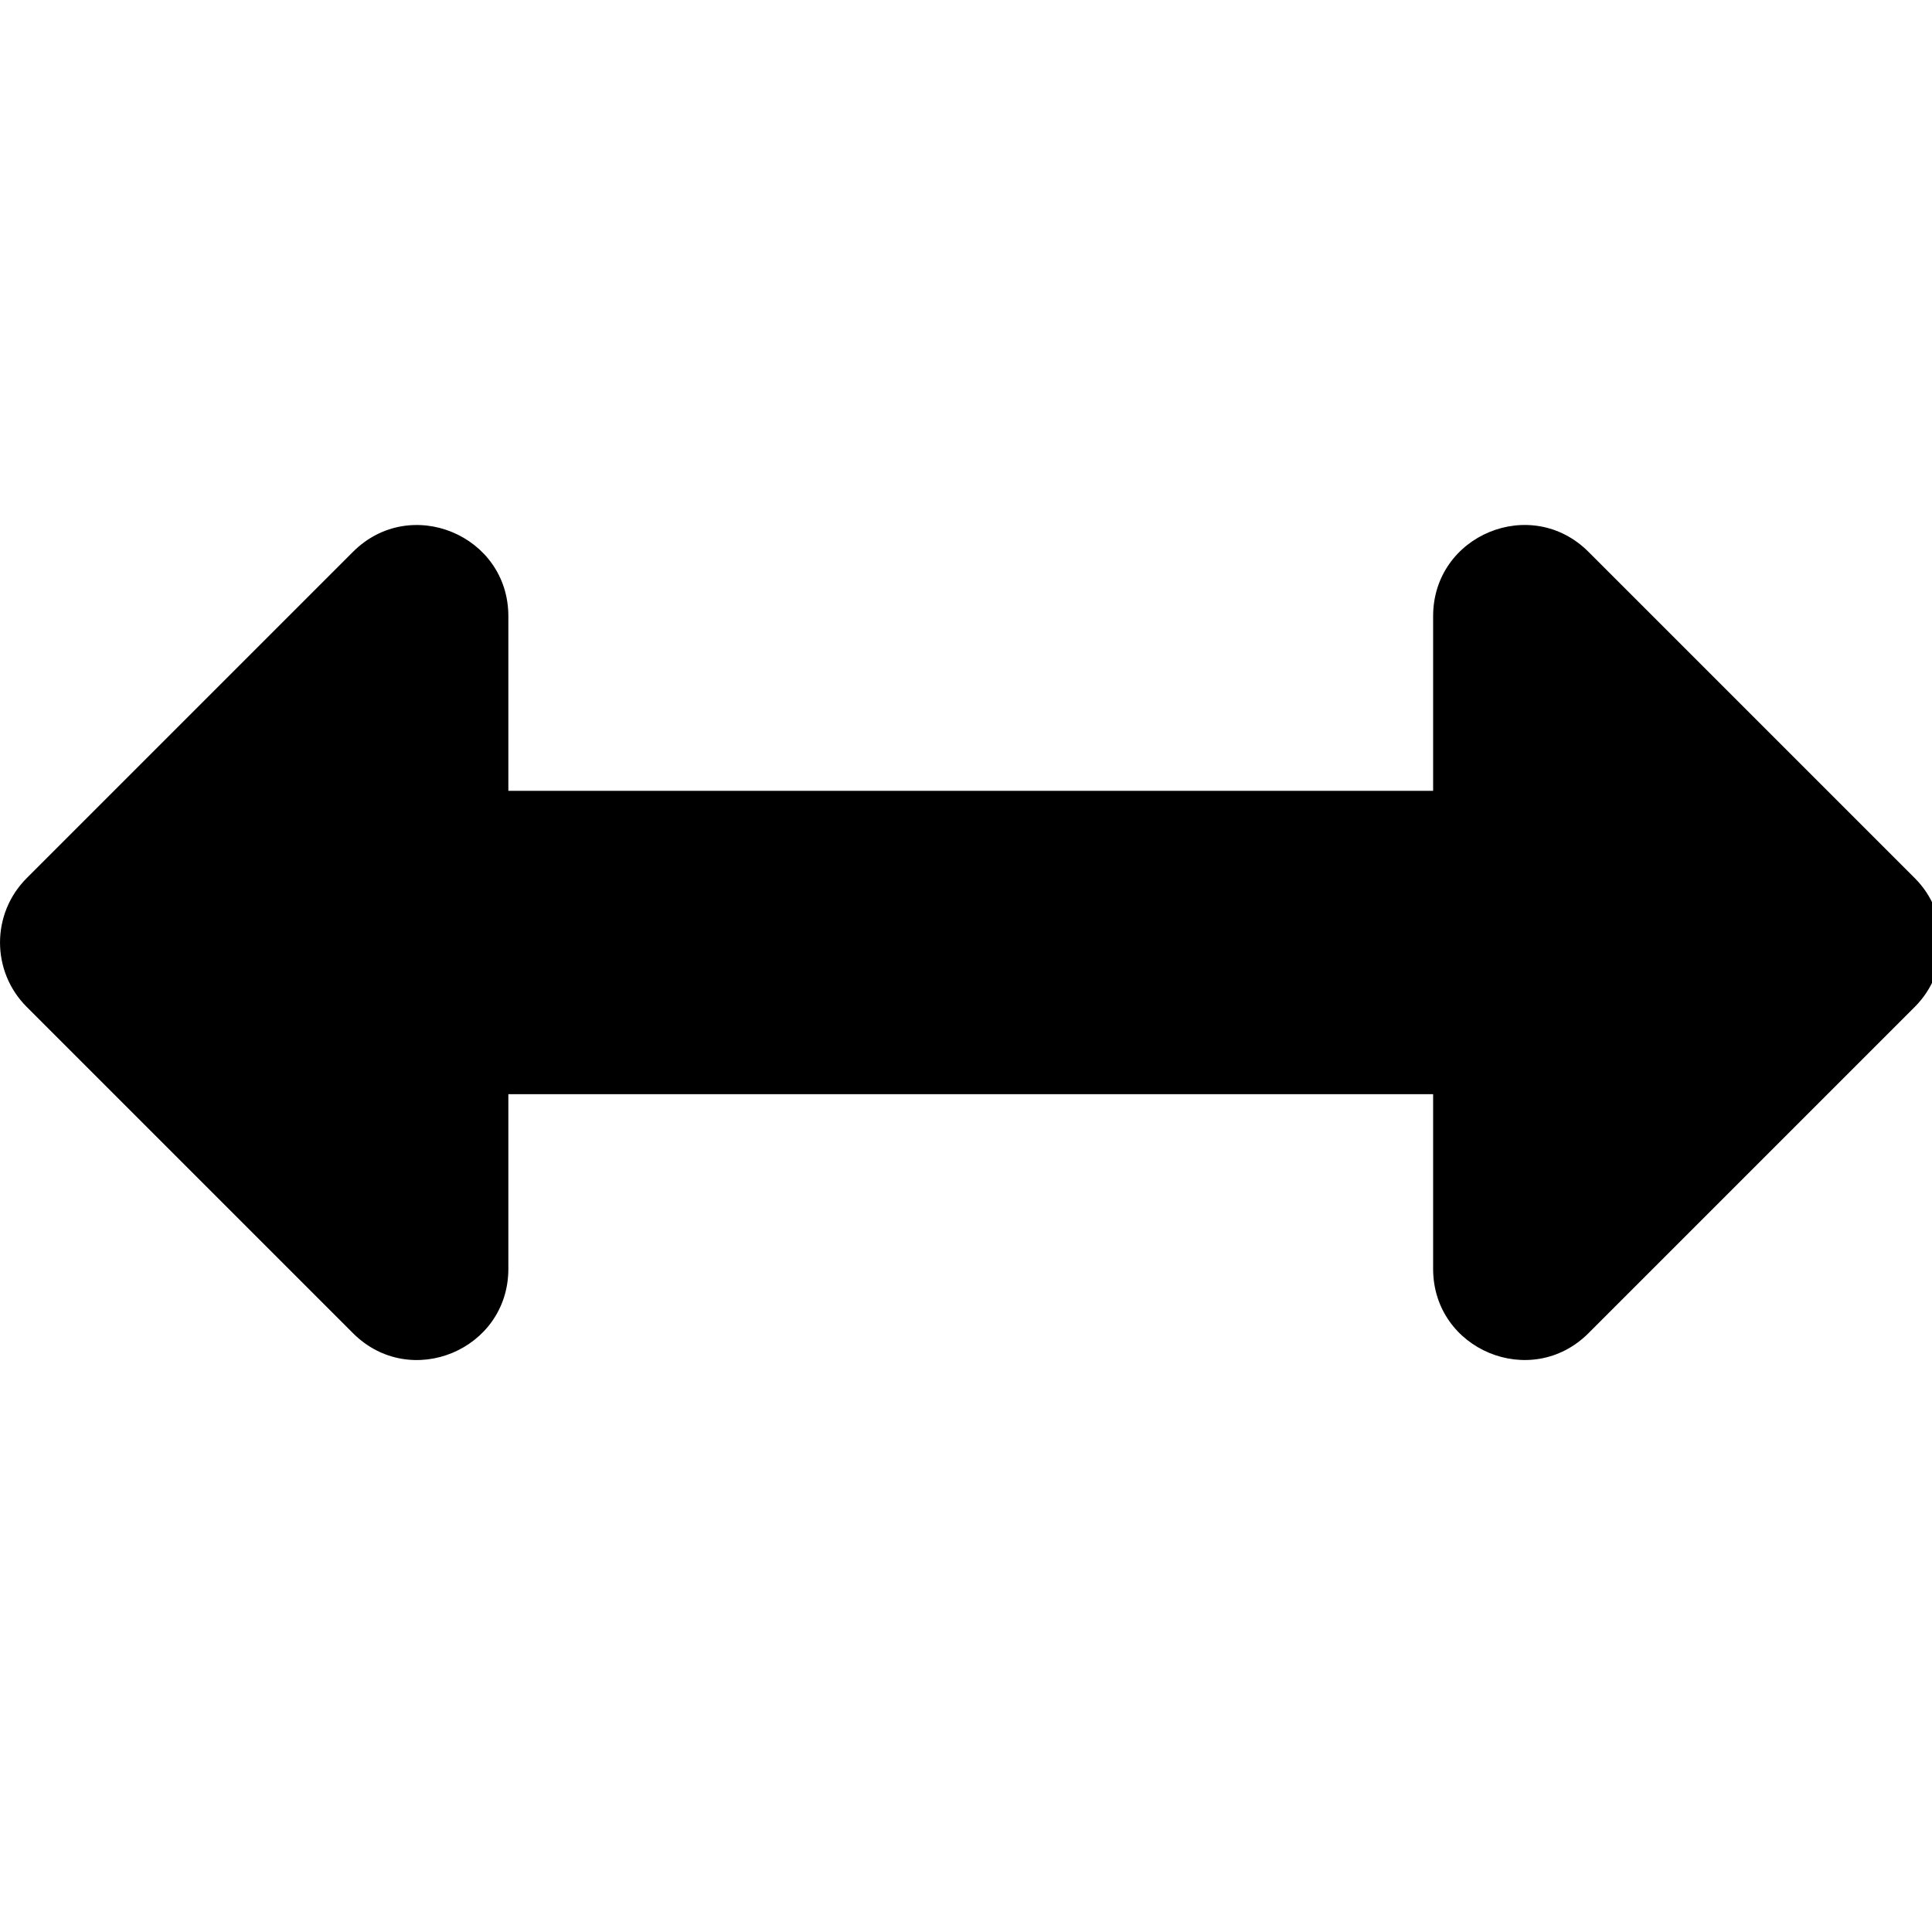 <!-- Generated by IcoMoon.io -->
<svg version="1.1" xmlns="http://www.w3.org/2000/svg" width="32" height="32" viewBox="0 0 32 32">
<title>arrows-alt-h</title>
<path d="M23.737 10.206v2.893h-15.317v-2.893c0-1.343-1.624-2.015-2.573-1.066l-5.405 5.405c-0.589 0.589-0.589 1.543 0 2.132l5.405 5.405c0.95 0.95 2.573 0.277 2.573-1.066v-2.893h15.317v2.893c0 1.343 1.624 2.015 2.573 1.066l5.405-5.405c0.589-0.589 0.589-1.543 0-2.132l-5.405-5.405c-0.95-0.95-2.573-0.277-2.573 1.066z"></path>
</svg>
